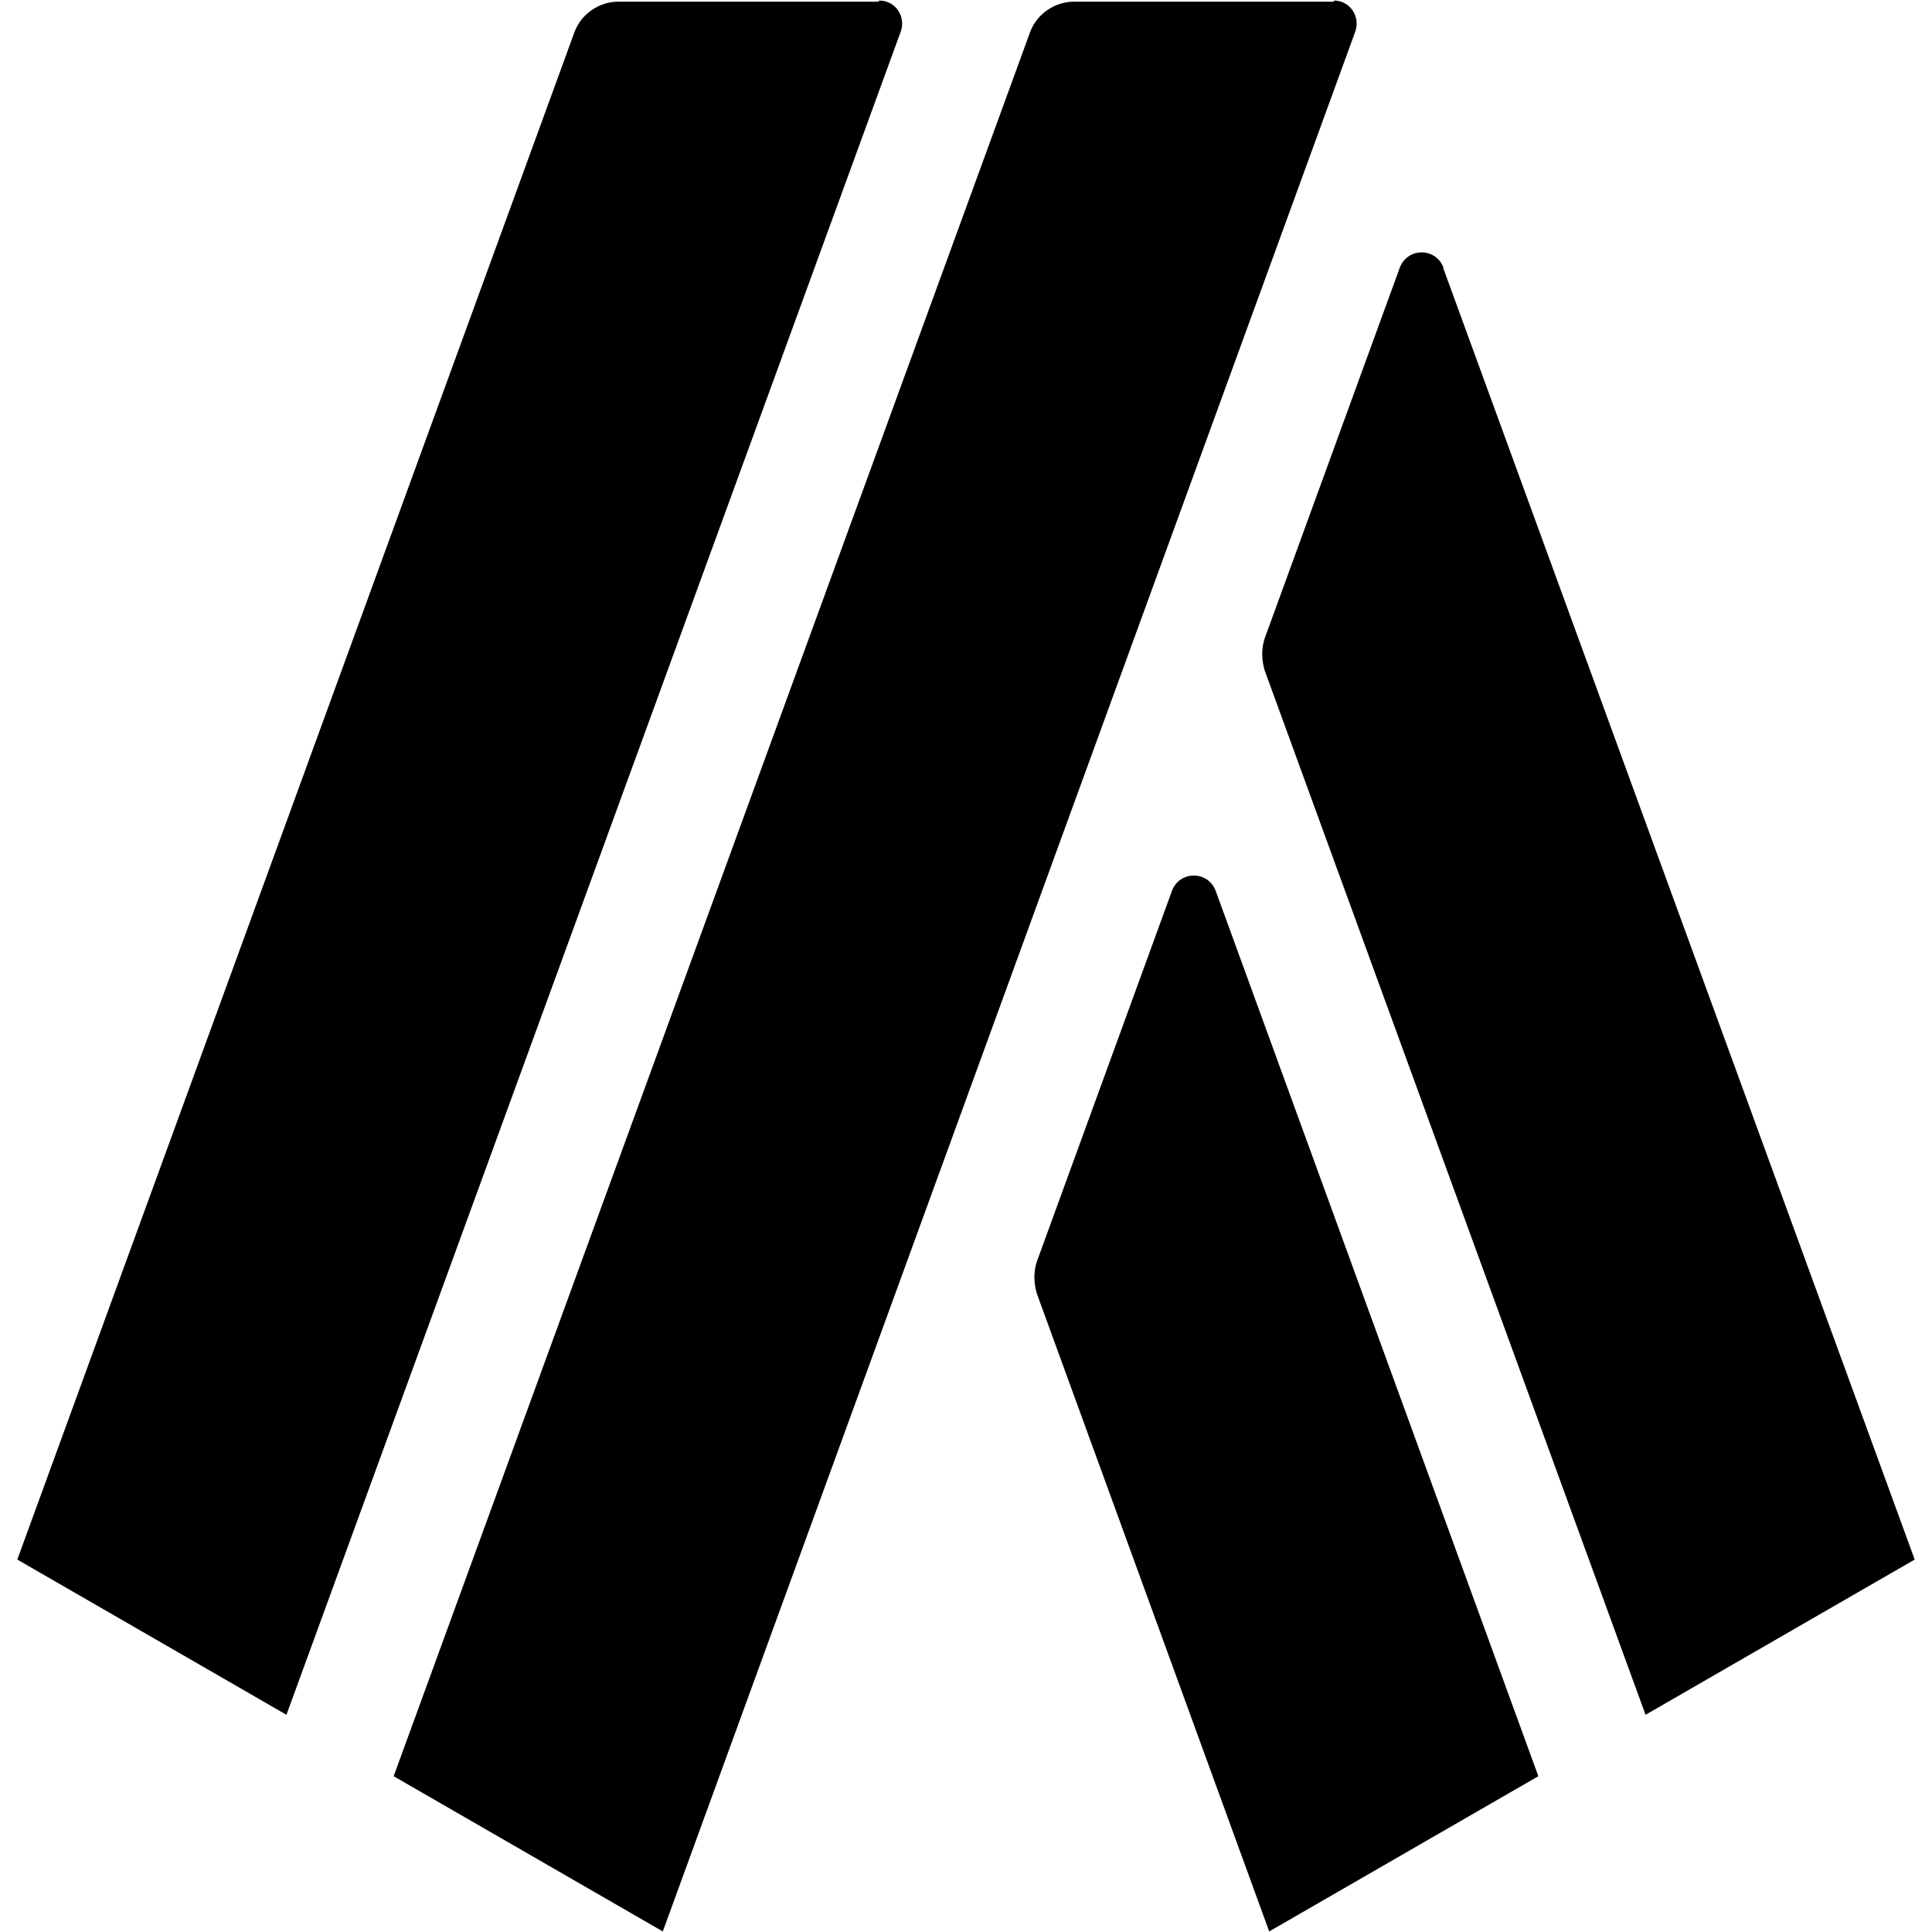 <svg
   xmlns="http://www.w3.org/2000/svg"
   viewBox="0 0 1730 1730">
<g
   transform="translate(-471.671,-574.273)">
	<g>
   <path
   d="m 1666.171,575.773 h -233 c -17,0 -33,11 -39,27 l -570,1562 241,139 620,-1701 c 5,-14 -5,-28 -19,-28 z m -408,0 h -233 c -17,0 -33,11 -39,27 l -499,1368 241,139 550,-1507 c 5,-14 -5,-28 -19,-28 z m 506,238 c -7,-18 -32,-18 -39,0 l -121,332 c -3,9 -3,19 0,29 l 341,935 241,-139 -422,-1156 z m -243,558 -121,332 c -3,9 -3,19 0,29 l 208,571 241,-139 -289,-793 c -7,-18 -32,-18 -39,0 z"/>
	</g>
</g>
</svg>